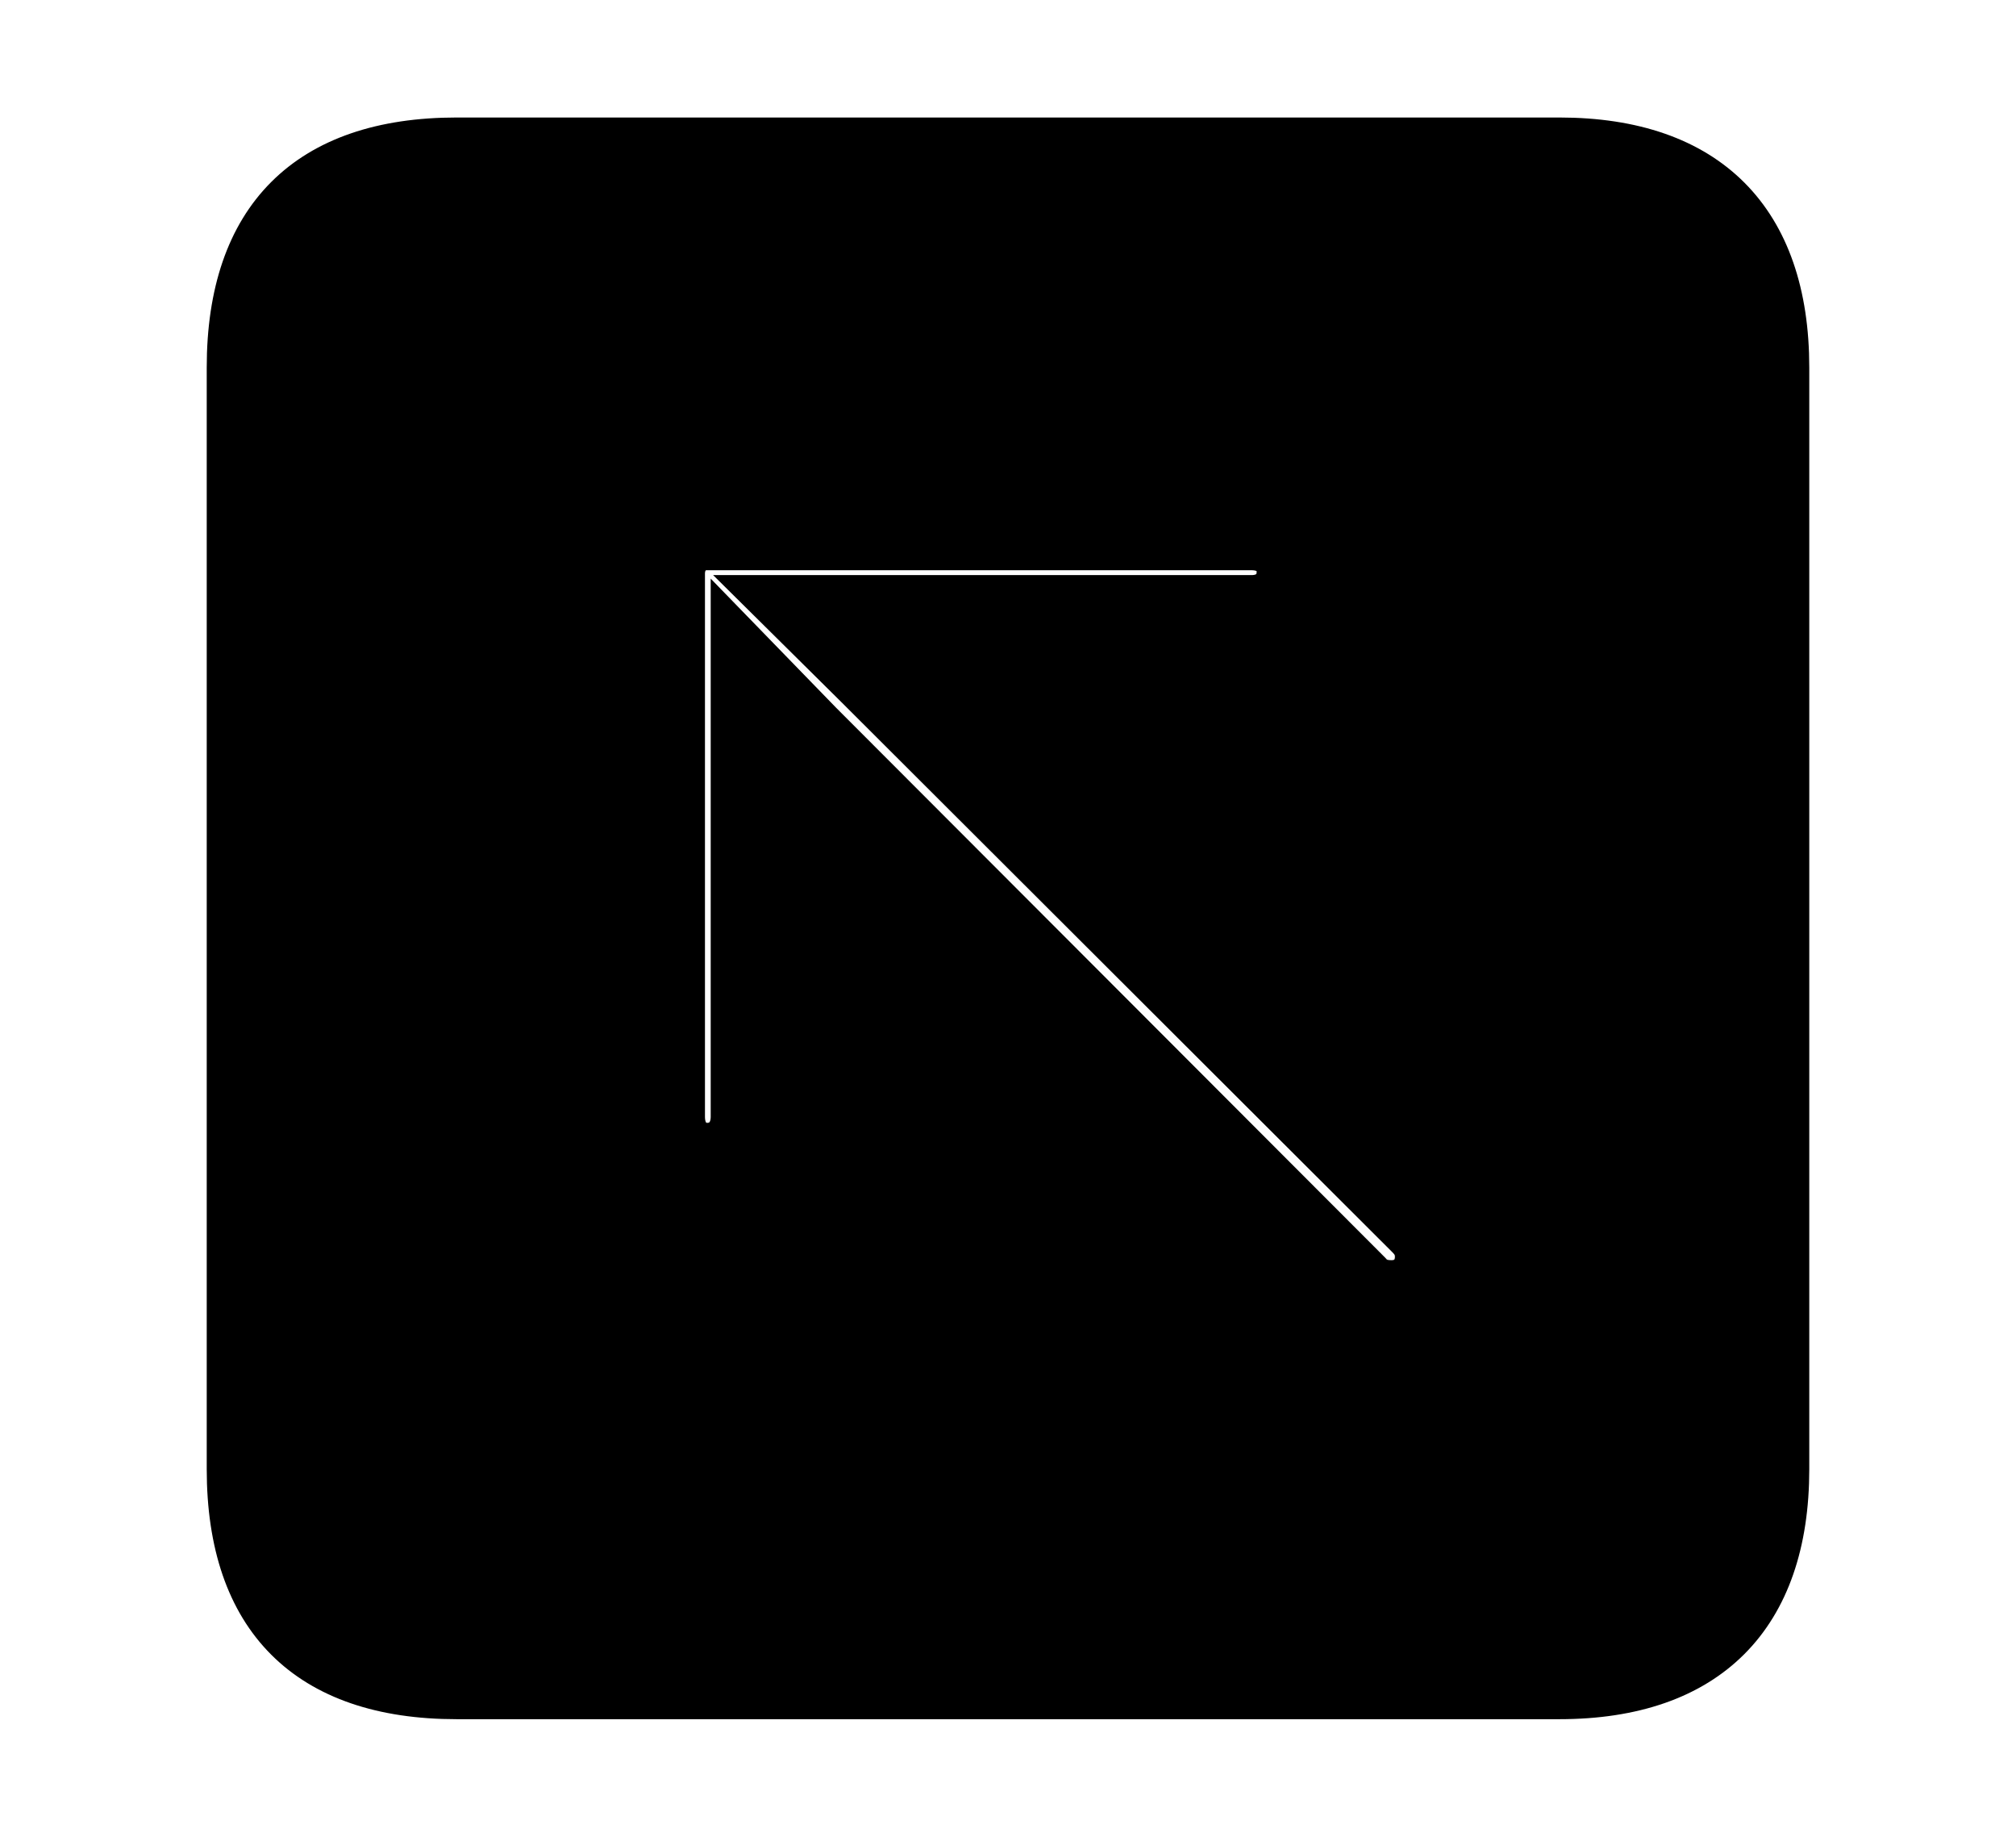 <svg width='48.555px' height='44.236px' direction='ltr' xmlns='http://www.w3.org/2000/svg' version='1.1'>
<g fill-rule='nonzero' transform='scale(1,-1) translate(0,-44.236)'>
<path fill='black' stroke='black' fill-opacity='1.0' stroke-width='1.0' d='
    M 11.0,3.33
    L 37.555,3.33
    C 41.143,3.33 43.076,5.285 43.076,8.852
    L 43.076,35.385
    C 43.076,38.951 41.143,40.906 37.555,40.906
    L 11.0,40.906
    C 7.391,40.906 5.479,38.994 5.479,35.385
    L 5.479,8.852
    C 5.479,5.242 7.391,3.33 11.0,3.33
    Z
    M 17.037,16.693
    C 16.715,16.693 16.479,16.93 16.479,17.338
    L 16.479,30.422
    C 16.479,30.766 16.715,31.002 17.016,31.002
    L 30.143,31.002
    C 30.529,31.002 30.766,30.787 30.766,30.465
    C 30.766,30.121 30.529,29.885 30.143,29.885
    L 18.391,29.885
    L 20.604,27.693
    L 33.881,14.438
    C 34.01,14.309 34.096,14.18 34.096,13.965
    C 34.096,13.621 33.859,13.385 33.516,13.385
    C 33.279,13.385 33.129,13.449 33.0,13.6
    L 19.787,26.834
    L 17.617,29.068
    L 17.617,17.338
    C 17.617,16.93 17.359,16.693 17.037,16.693
    Z
' />
</g>
</svg>
